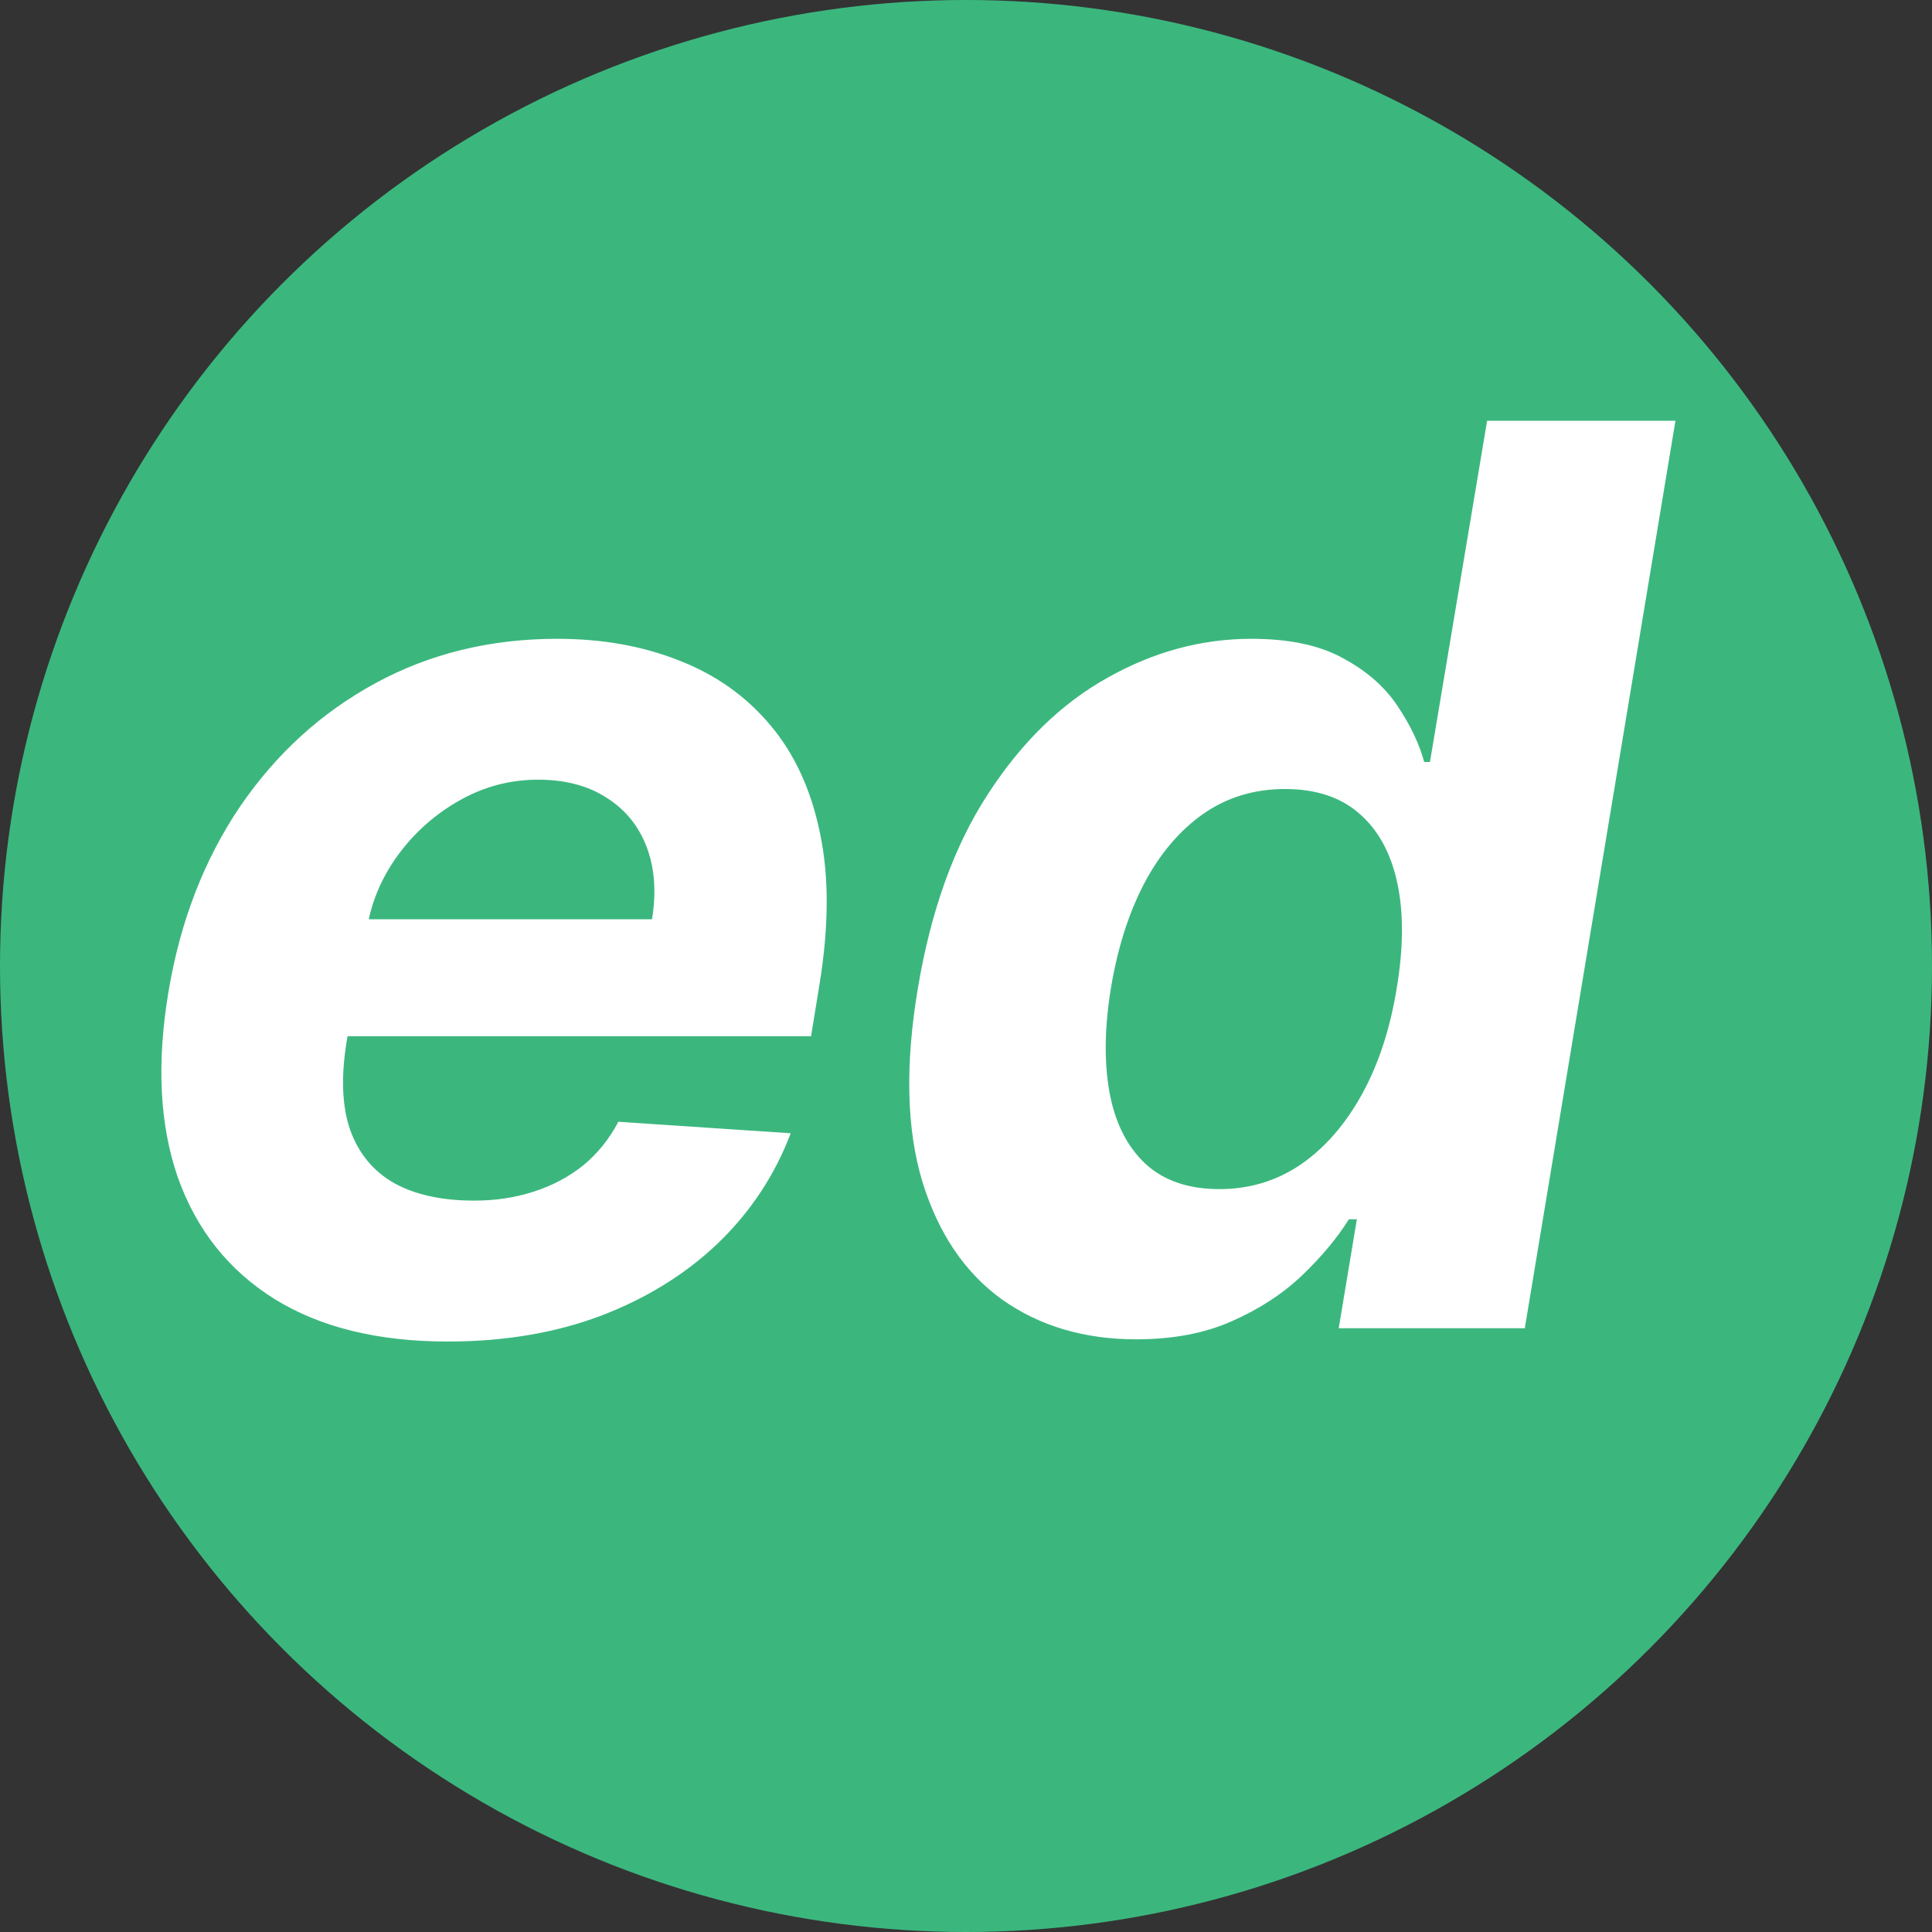 <svg width="48" height="48" viewBox="0 0 48 48" fill="none" xmlns="http://www.w3.org/2000/svg">
<rect x="0" y="0" width="48" height="48" fill="#333333" stroke="none"/>
<circle cx="24" cy="24" r="24" fill="#3BB77E"/>
<path d="M11.124 33.33C9.392 33.33 7.957 32.978 6.82 32.273C5.682 31.562 4.882 30.556 4.42 29.257C3.965 27.951 3.888 26.406 4.189 24.622C4.482 22.883 5.073 21.357 5.961 20.043C6.857 18.729 7.98 17.706 9.33 16.972C10.68 16.238 12.185 15.871 13.843 15.871C14.959 15.871 15.968 16.05 16.871 16.41C17.781 16.762 18.537 17.298 19.139 18.017C19.74 18.729 20.151 19.621 20.371 20.692C20.599 21.764 20.595 23.019 20.36 24.457L20.151 25.745H5.884L6.336 22.839H16.199C16.309 22.164 16.265 21.566 16.067 21.045C15.869 20.524 15.539 20.116 15.076 19.823C14.614 19.522 14.045 19.371 13.37 19.371C12.68 19.371 12.034 19.54 11.432 19.878C10.831 20.215 10.324 20.659 9.913 21.21C9.51 21.753 9.249 22.344 9.132 22.982L8.614 25.866C8.468 26.755 8.497 27.492 8.702 28.079C8.915 28.666 9.282 29.107 9.803 29.4C10.324 29.686 10.985 29.829 11.785 29.829C12.306 29.829 12.794 29.756 13.249 29.609C13.711 29.463 14.122 29.246 14.482 28.96C14.841 28.666 15.135 28.303 15.363 27.87L19.645 28.156C19.249 29.198 18.647 30.108 17.84 30.886C17.032 31.657 16.06 32.259 14.922 32.692C13.792 33.117 12.526 33.33 11.124 33.33ZM28.229 33.275C26.937 33.275 25.825 32.945 24.893 32.284C23.968 31.617 23.308 30.637 22.912 29.345C22.523 28.046 22.486 26.454 22.802 24.567C23.125 22.63 23.704 21.019 24.541 19.735C25.378 18.443 26.368 17.478 27.513 16.84C28.658 16.194 29.851 15.871 31.091 15.871C32.03 15.871 32.79 16.032 33.37 16.355C33.957 16.671 34.408 17.067 34.724 17.544C35.039 18.014 35.26 18.476 35.384 18.931H35.527L36.947 10.454H41.626L37.883 33H33.26L33.711 30.292H33.513C33.219 30.762 32.83 31.228 32.346 31.69C31.869 32.145 31.289 32.523 30.607 32.824C29.931 33.125 29.139 33.275 28.229 33.275ZM30.298 29.543C31.047 29.543 31.722 29.338 32.324 28.927C32.926 28.509 33.432 27.925 33.843 27.177C34.254 26.428 34.54 25.551 34.702 24.546C34.871 23.54 34.874 22.667 34.713 21.925C34.551 21.184 34.236 20.612 33.766 20.208C33.304 19.805 32.691 19.603 31.928 19.603C31.157 19.603 30.474 19.812 29.88 20.23C29.293 20.648 28.805 21.228 28.416 21.97C28.034 22.711 27.763 23.569 27.601 24.546C27.44 25.529 27.429 26.399 27.568 27.154C27.708 27.903 28.005 28.49 28.46 28.916C28.915 29.334 29.528 29.543 30.298 29.543Z" fill="white"/>
</svg>
